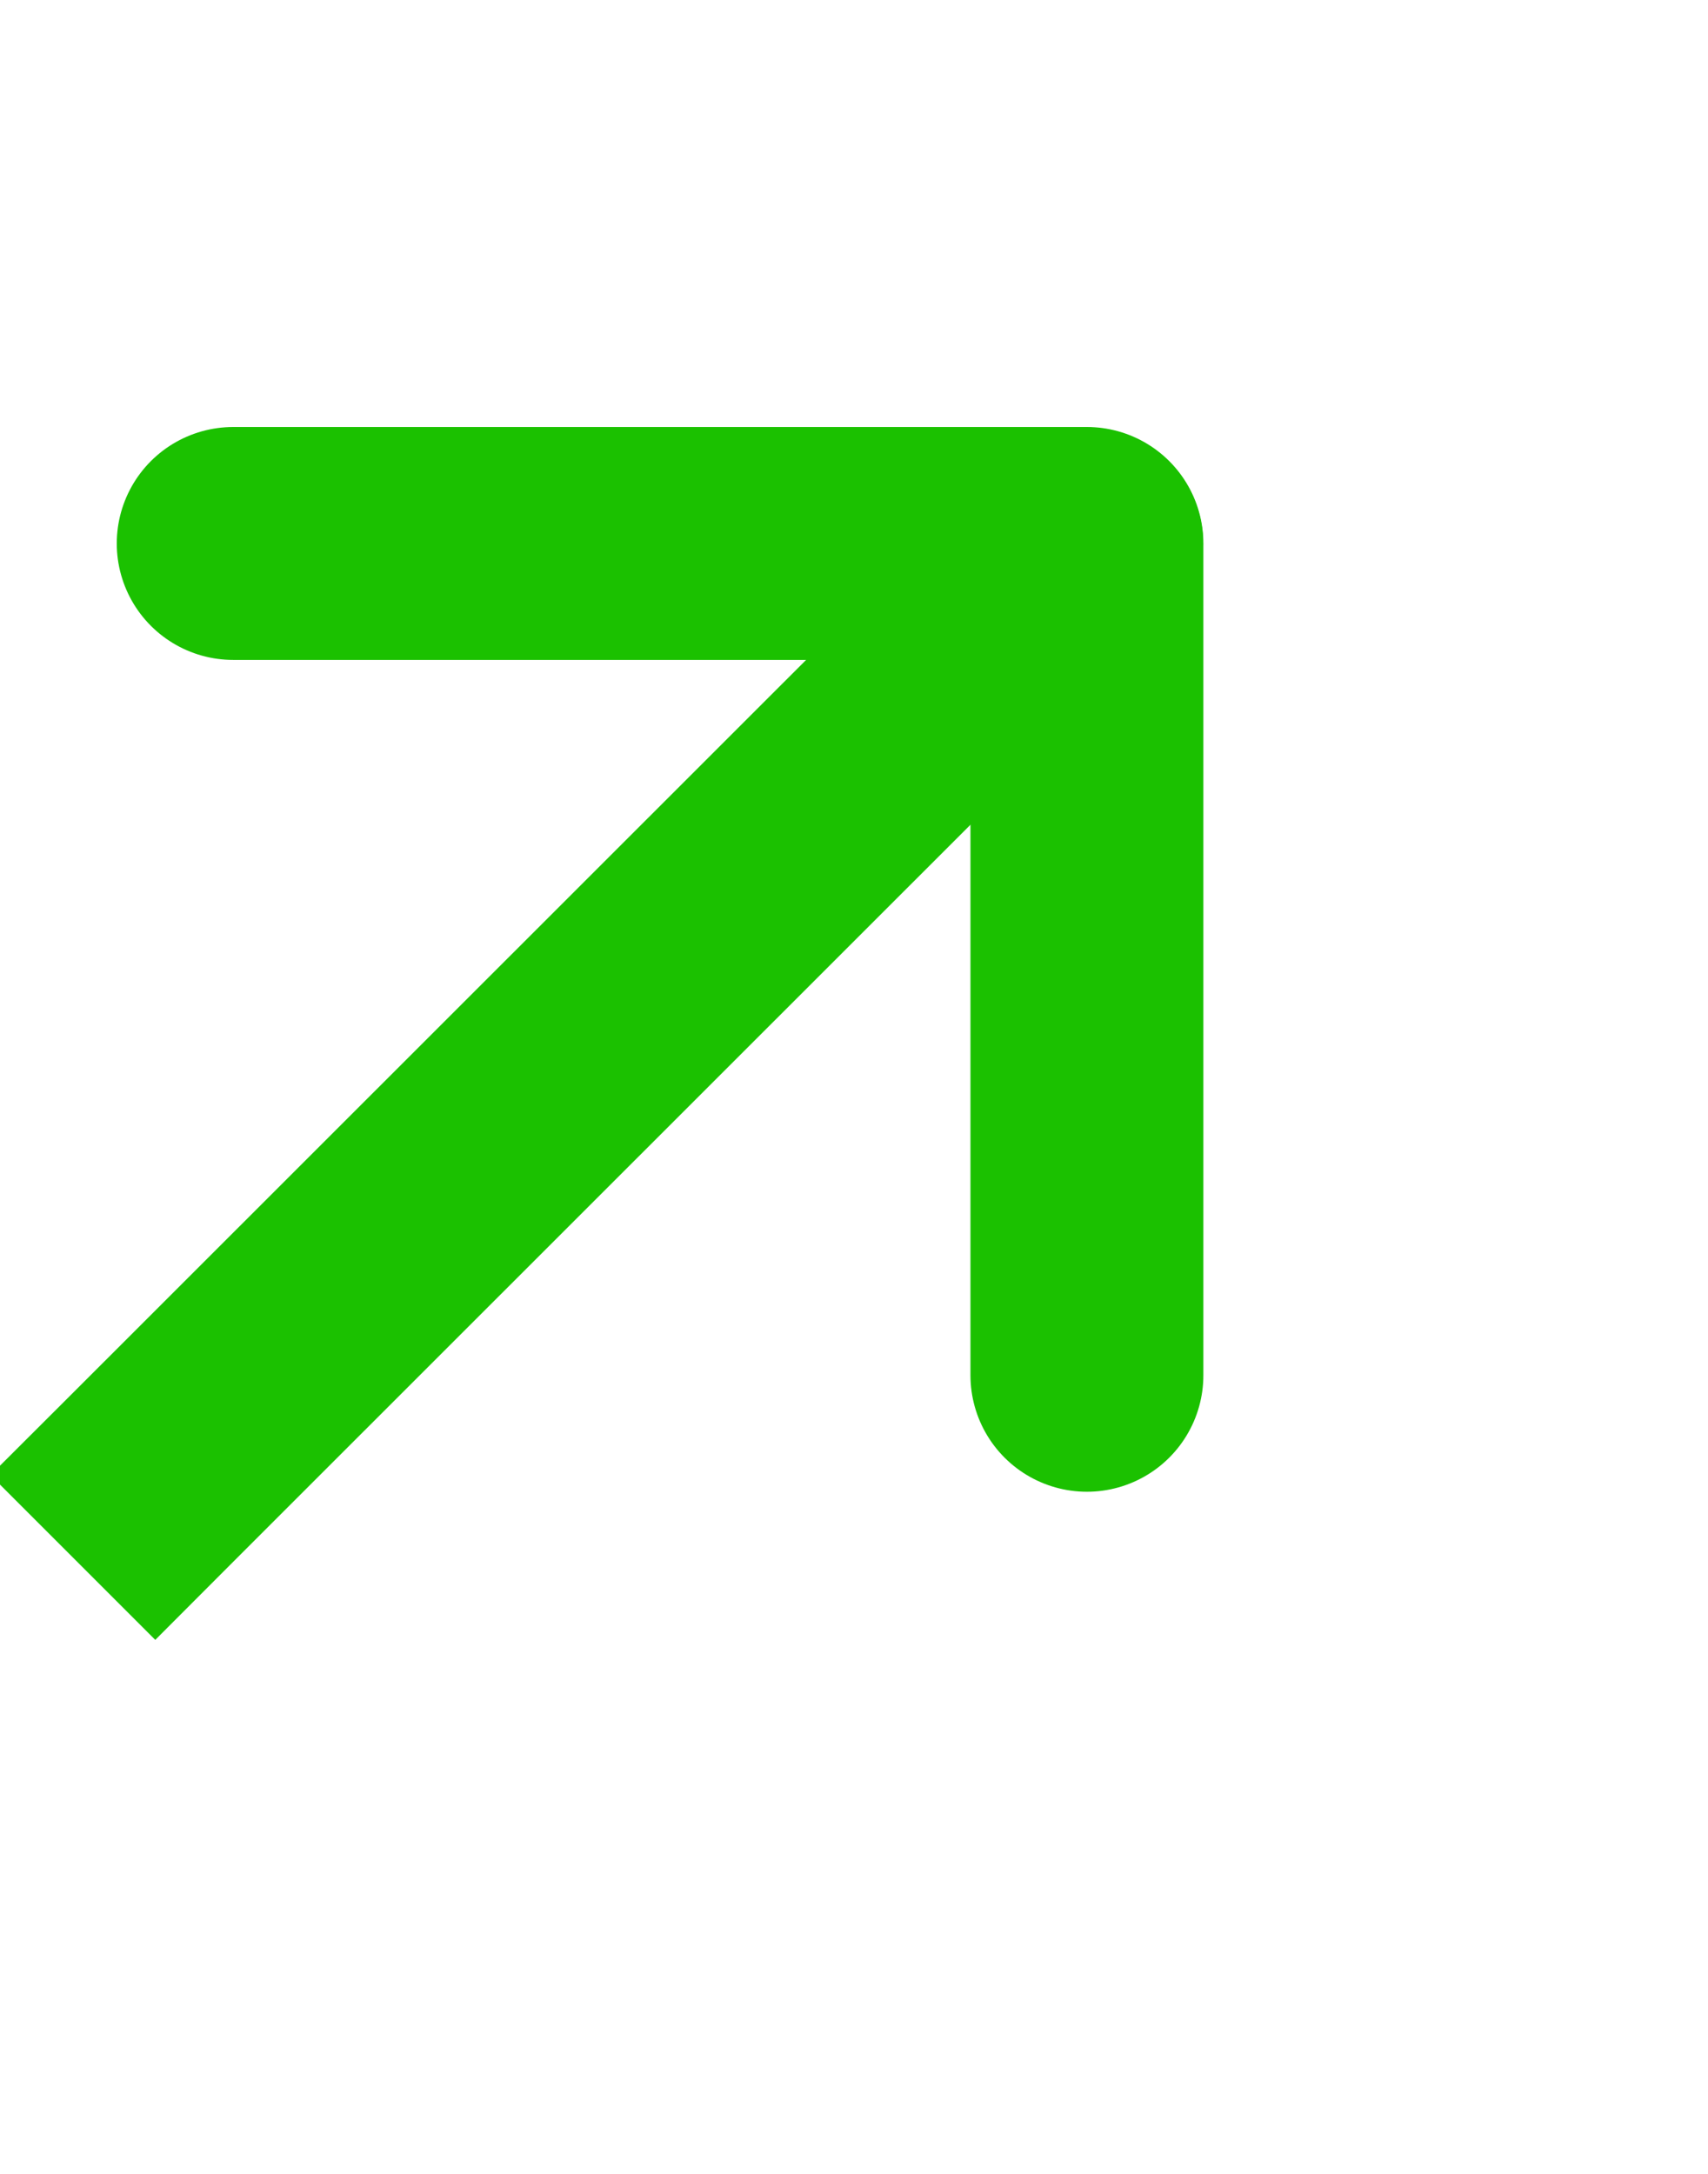 <svg width="11" height="14" viewBox="1 1 11 14" fill="none" xmlns="http://www.w3.org/2000/svg">
<path d="M8.529 5.033C8.822 4.74 8.822 4.266 8.529 3.973C8.236 3.68 7.762 3.68 7.469 3.973L8.529 5.033ZM1.47 9.97L0.939 10.5L2 11.561L2.53 11.03L1.47 9.97ZM7.469 3.973L1.47 9.97L2.53 11.03L8.529 5.033L7.469 3.973Z" fill="#1BC100"/>
<path d="M2.502 4.5H8V9.857" stroke="#1BC100" stroke-width="1.5" stroke-linecap="round" stroke-linejoin="round"/>
</svg>
